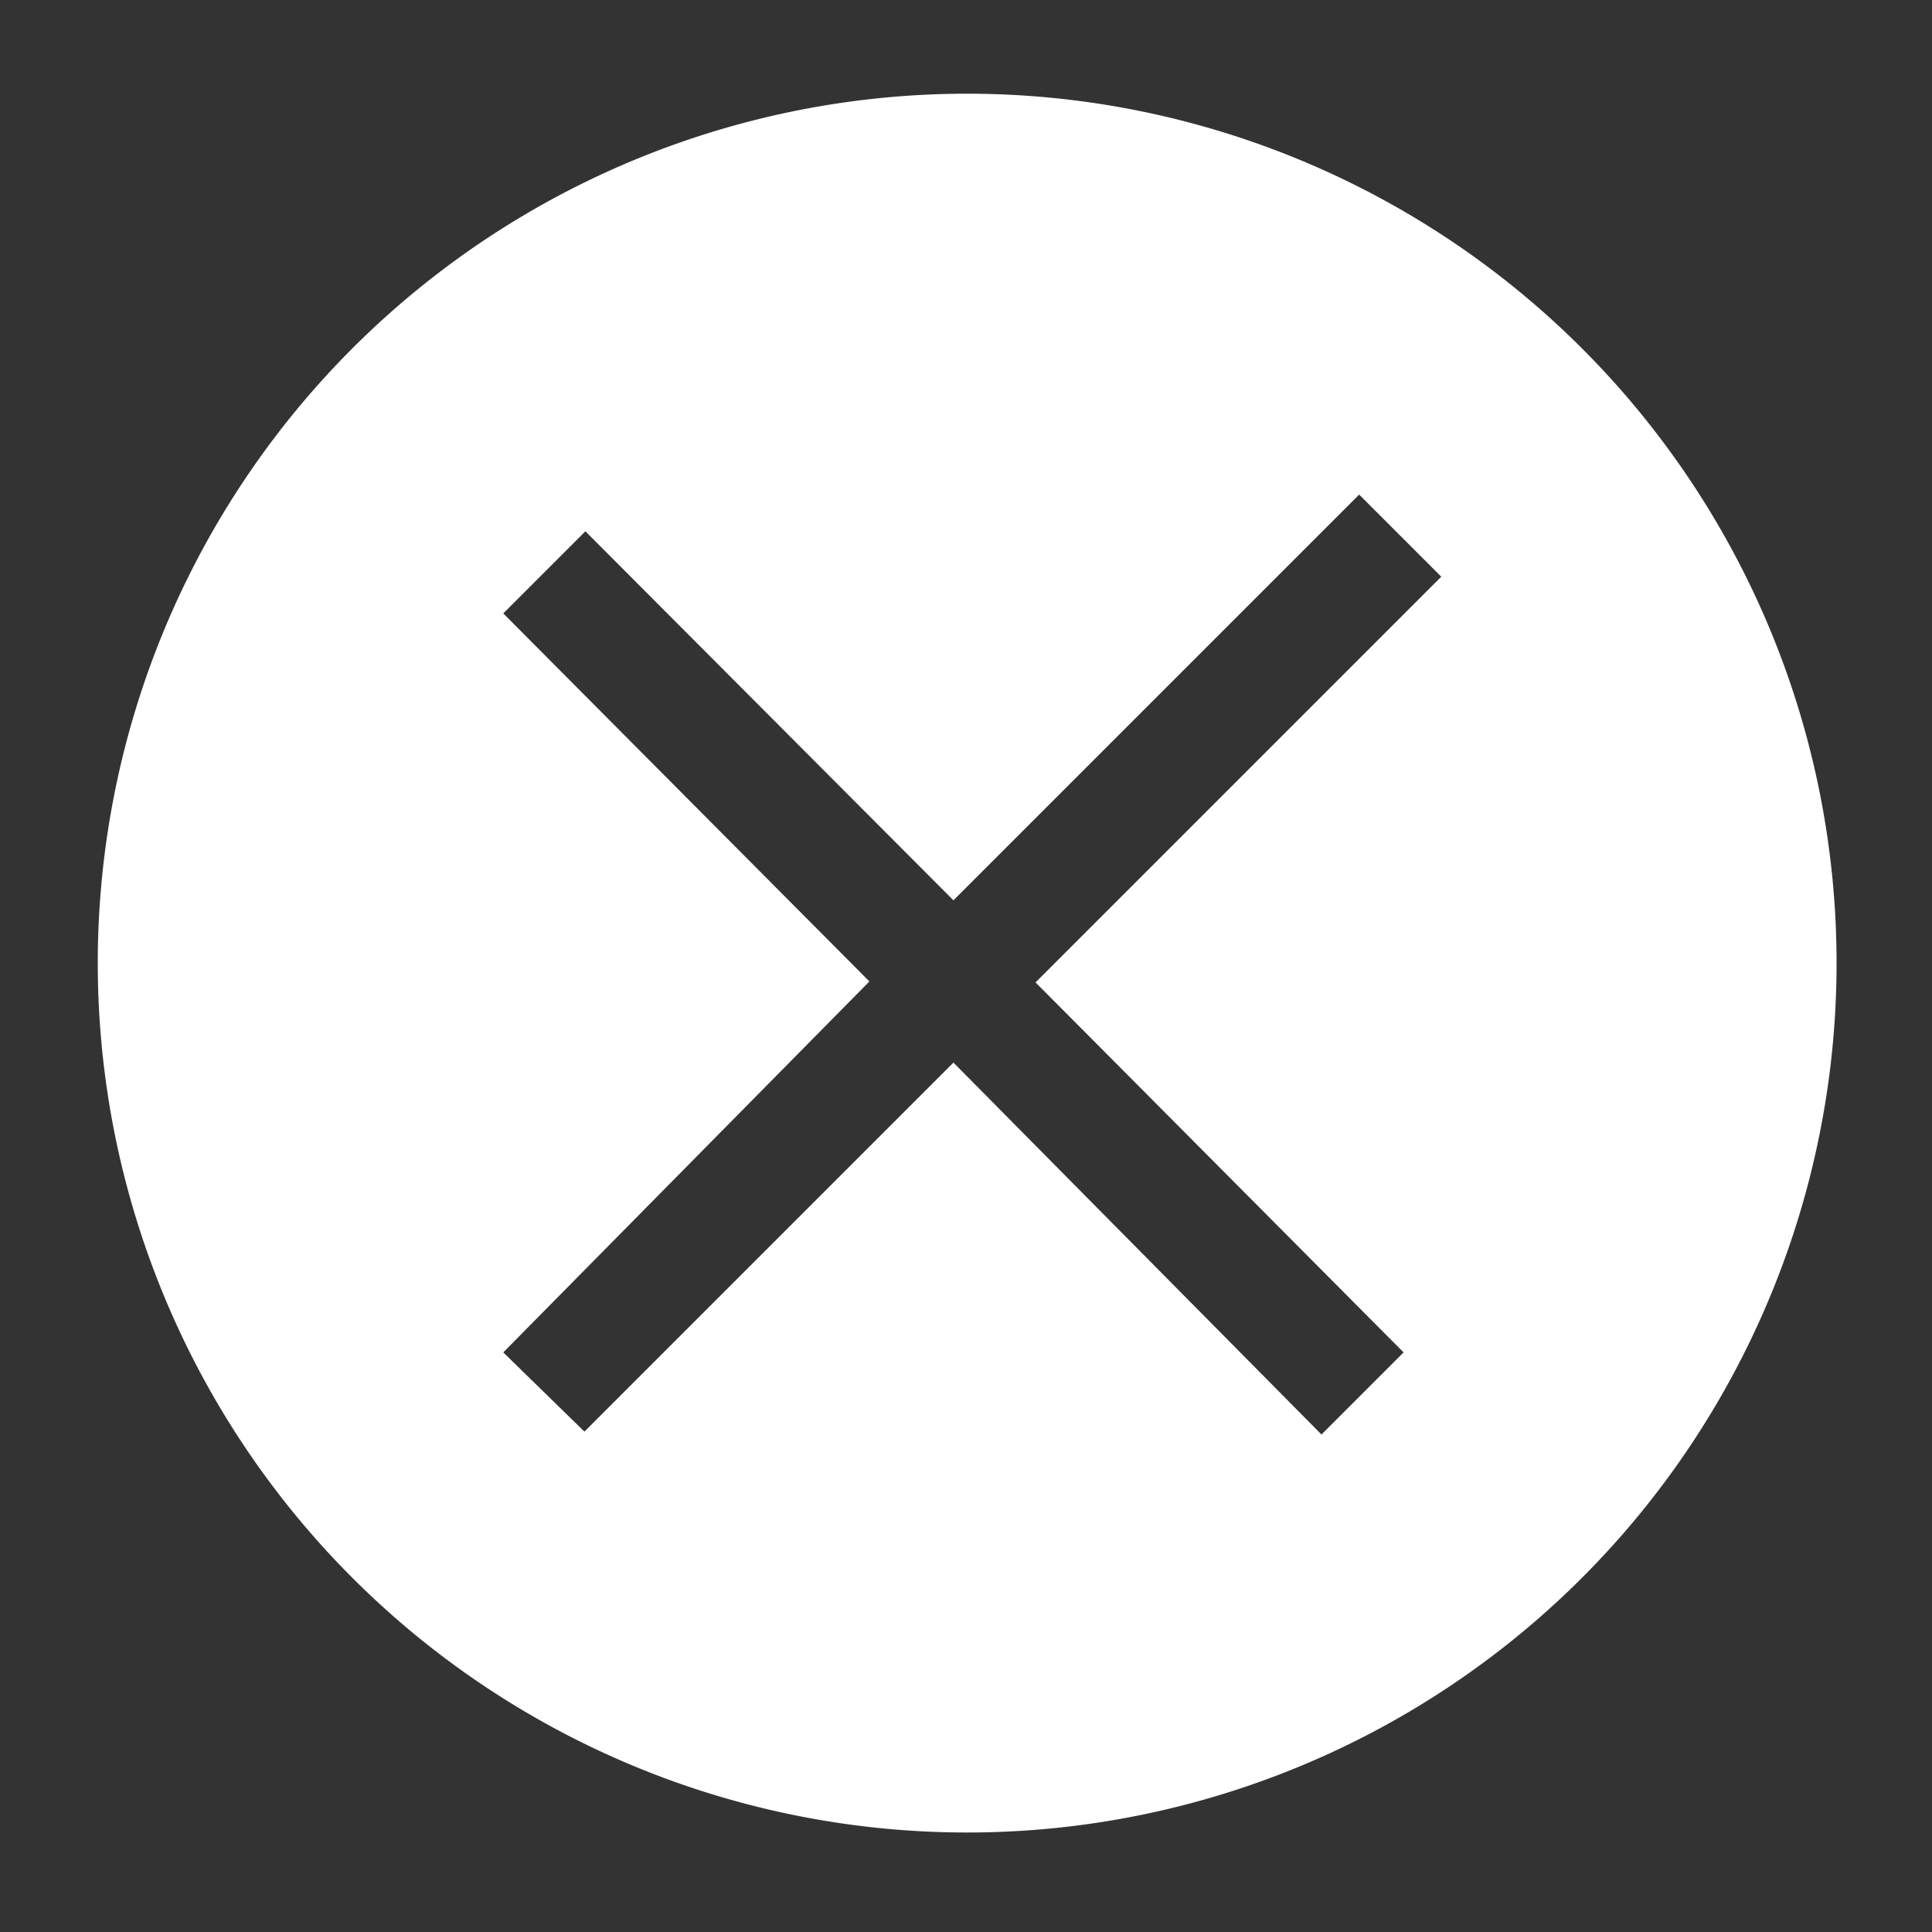 <svg xmlns="http://www.w3.org/2000/svg" viewBox="0 0 20 20"><rect x="0" y="0" width="20" height="20" fill="#333333" stroke="none"/><defs><style>.cls-1{fill:none;}.cls-2{fill:#fff;}</style></defs><title>close_1</title><g id="レイヤー_2" data-name="レイヤー 2"><g id="レイヤー_1-2" data-name="レイヤー 1"><rect class="cls-1" width="20" height="20"/><path class="cls-2" d="M16.4,3.63a9,9,0,1,0,0,12.68A9,9,0,0,0,16.4,3.63ZM14.53,14l-.85.85L9.87,11,6.05,14.82,5.21,14,9,10.16,5.21,6.35l.85-.85L9.87,9.32l4.2-4.2.85.85-4.2,4.2Z"/></g></g></svg>
